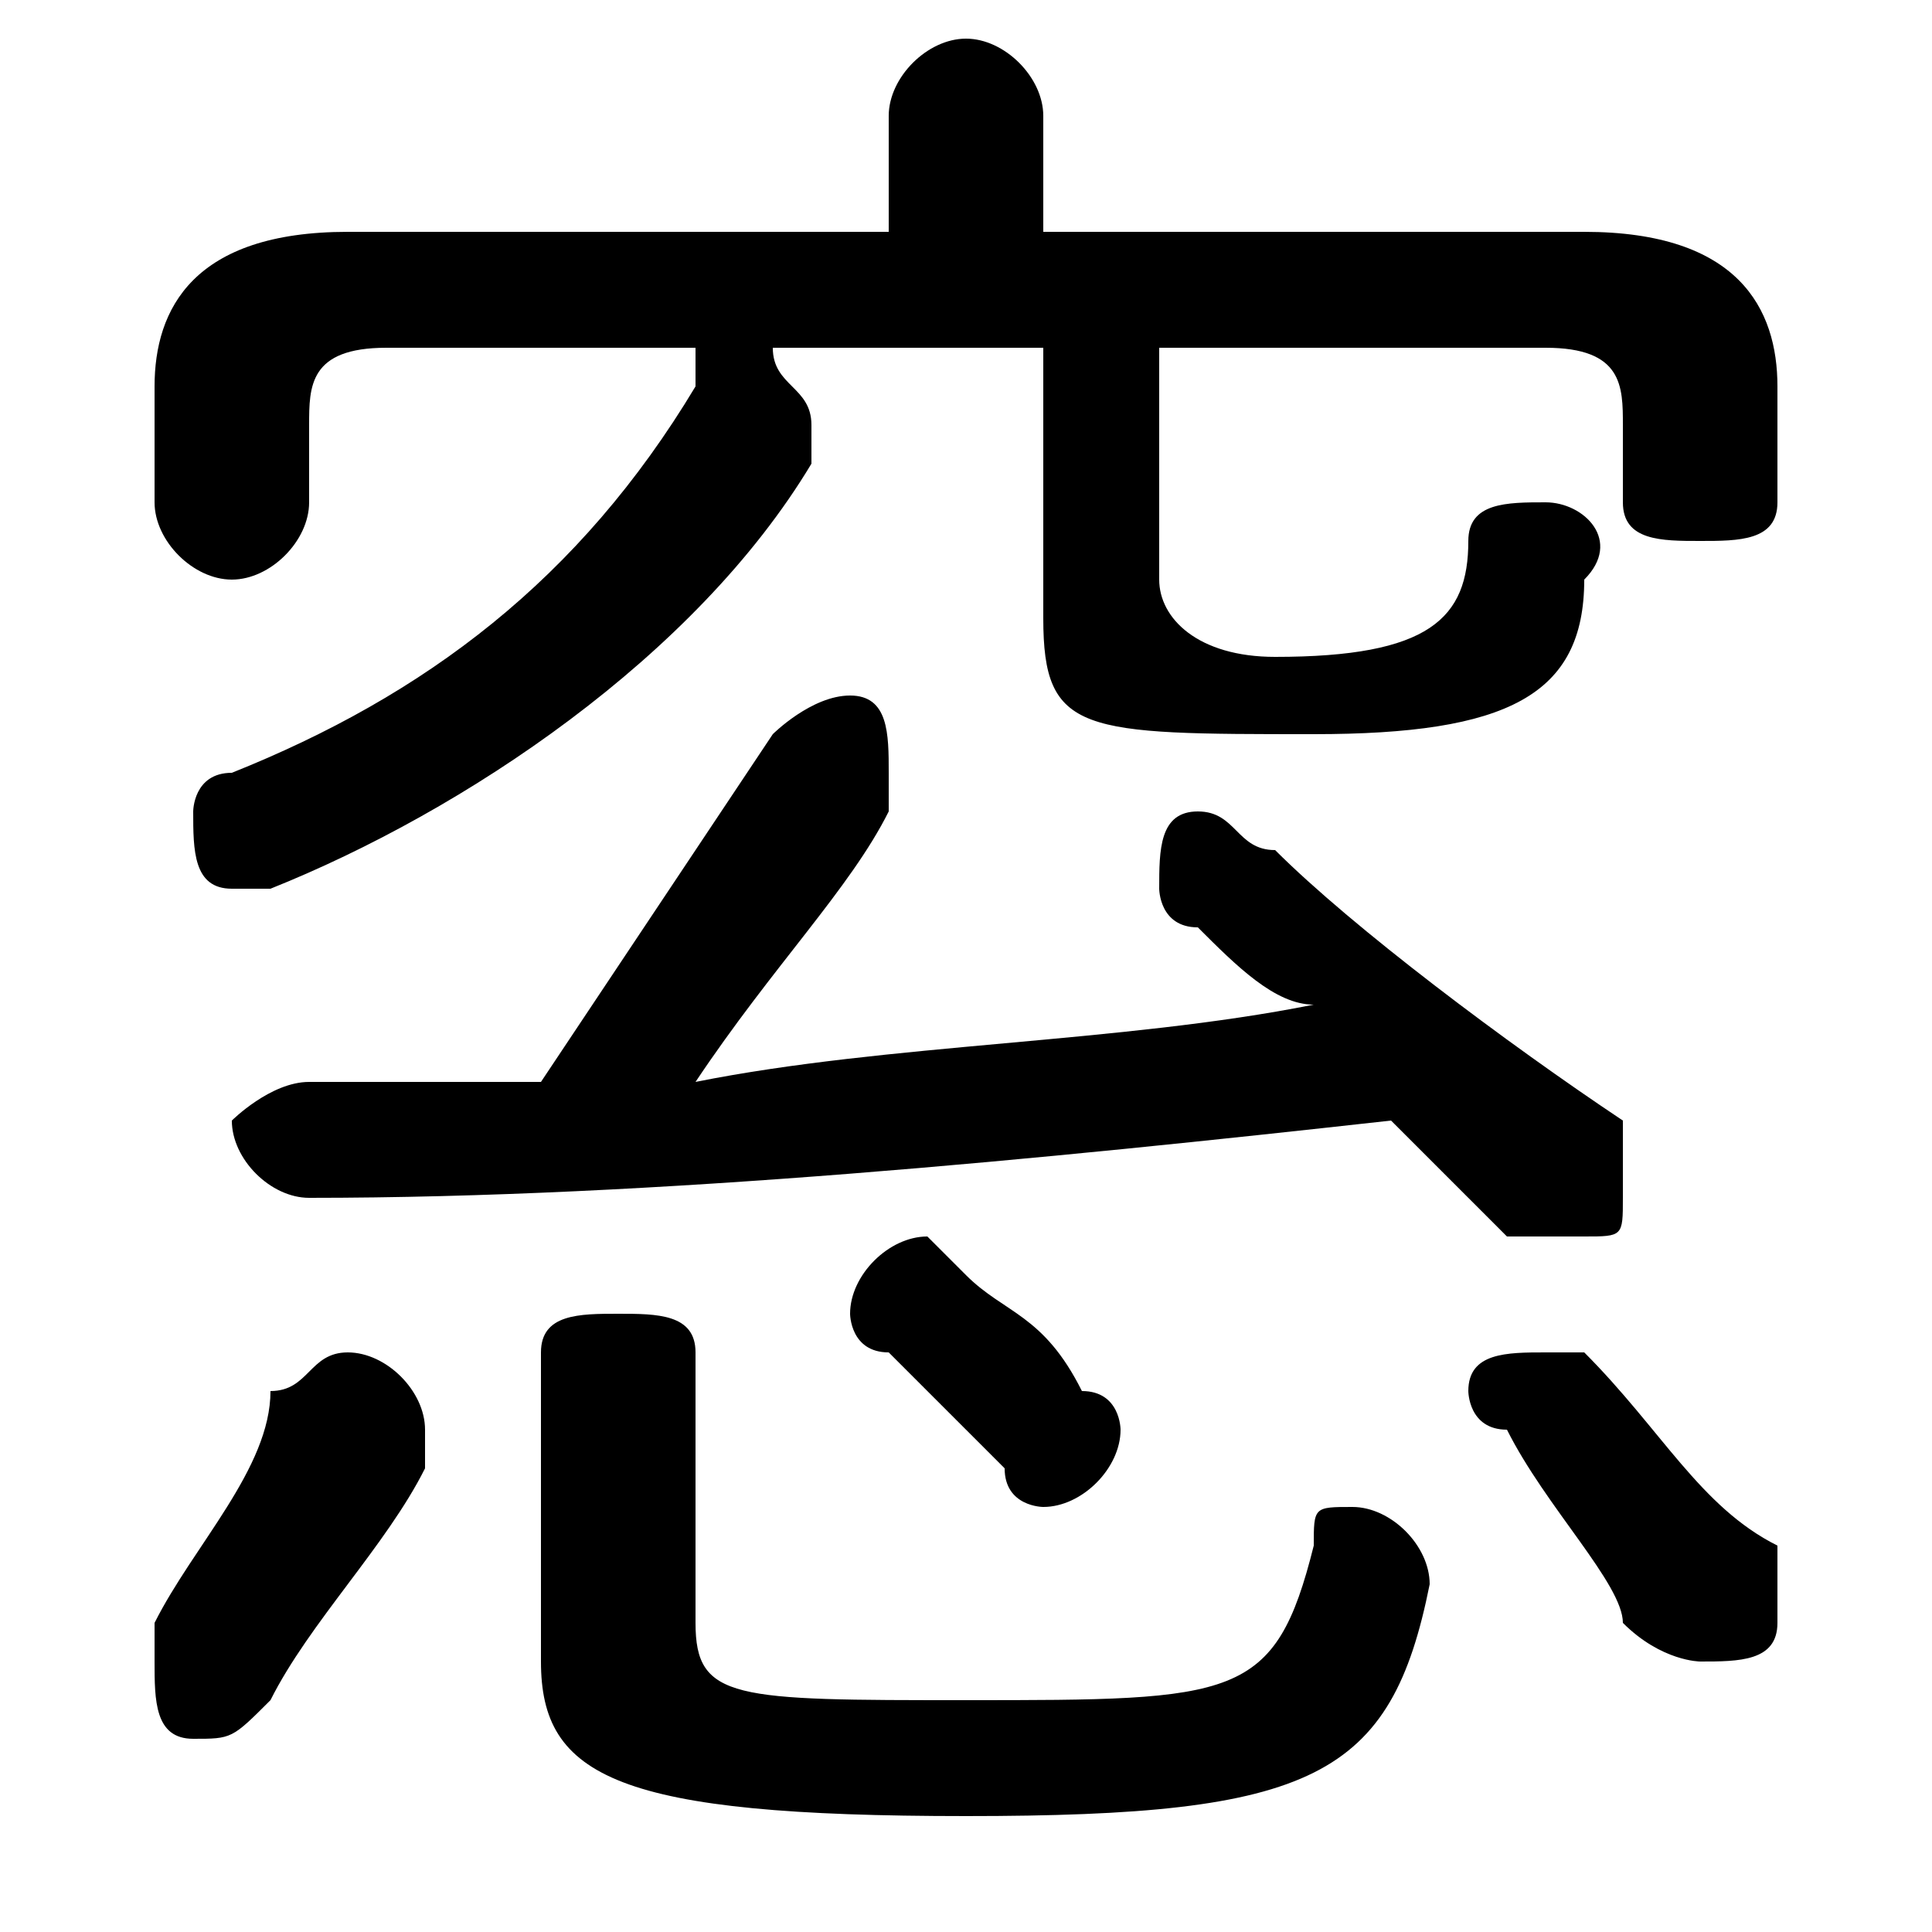 <svg xmlns="http://www.w3.org/2000/svg" viewBox="0 -44.0 50.0 50.0">
    <rect x="0" y="-44.0" width="50.0" height="50.0" fill="#808080" stroke="none"/>
    <g transform="scale(1, -1)">
        <!-- ボディの枠 -->
        <rect x="0" y="-6.0" width="50.0" height="50.0"
            stroke="white" fill="white"/>
        <!-- グリフ座標系の原点 -->
        <circle cx="0" cy="0" r="5" fill="white"/>
        <!-- グリフのアウトライン -->
        <g style="fill:black;stroke:#000000;stroke-width:0;stroke-linecap:round;stroke-linejoin:round;">
        <path d="M 27.0 38.0 L 27.0 41.0 C 27.0 42.0 26.0 43.0 25.0 43.0 C 24.0 43.0 23.0 42.0 23.0 41.0 L 23.0 38.0 L 9.0 38.0 C 5.0 38.0 4.0 36.0 4.0 34.0 L 4.0 31.0 C 4.0 30.0 5.0 29.0 6.0 29.0 C 7.0 29.0 8.0 30.0 8.0 31.0 L 8.0 33.0 C 8.0 34.0 8.0 35.0 10.0 35.0 L 18.0 35.0 C 18.0 35.0 18.0 34.0 18.0 34.0 C 15.0 29.0 11.0 26.0 6.0 24.0 C 5.0 24.0 5.0 23.0 5.0 23.0 C 5.0 22.0 5.0 21.0 6.0 21.0 C 6.0 21.0 7.0 21.0 7.0 21.0 C 12.0 23.0 18.0 27.0 21.0 32.0 C 21.0 33.0 21.0 33.0 21.0 33.0 C 21.0 34.0 20.0 34.0 20.0 35.0 L 27.0 35.0 L 27.0 28.0 C 27.0 25.0 28.0 25.0 34.0 25.0 C 39.0 25.0 41.0 26.0 41.0 29.0 C 42.0 30.0 41.0 31.0 40.0 31.0 C 39.0 31.0 38.0 31.0 38.0 30.0 C 38.0 28.0 37.0 27.0 33.0 27.0 C 31.0 27.0 30.0 28.0 30.0 29.0 L 30.0 35.0 L 40.0 35.0 C 42.0 35.0 42.0 34.0 42.0 33.0 L 42.0 31.0 C 42.0 30.0 43.0 30.0 44.0 30.0 C 45.0 30.0 46.0 30.0 46.0 31.0 L 46.0 34.0 C 46.0 36.0 45.0 38.0 41.0 38.0 Z M 34.0 18.0 C 29.0 17.0 23.0 17.0 18.0 16.0 C 20.0 19.0 22.0 21.0 23.0 23.0 C 23.0 24.0 23.0 24.0 23.0 24.0 C 23.0 25.0 23.0 26.0 22.0 26.0 C 21.0 26.0 20.0 25.0 20.0 25.0 C 18.0 22.0 16.0 19.0 14.0 16.0 C 12.0 16.0 10.0 16.0 8.0 16.0 C 7.0 16.0 6.0 15.0 6.0 15.0 C 6.0 14.0 7.0 13.0 8.0 13.0 C 17.0 13.0 27.0 14.0 36.0 15.0 C 37.0 14.0 38.0 13.0 39.0 12.0 C 39.0 12.0 40.0 12.0 41.0 12.0 C 42.0 12.0 42.0 12.0 42.0 13.0 C 42.0 14.0 42.0 14.0 42.0 15.0 C 39.0 17.0 35.0 20.0 33.0 22.0 C 32.0 22.0 32.0 23.0 31.0 23.0 C 30.0 23.0 30.0 22.0 30.0 21.0 C 30.0 21.0 30.0 20.0 31.0 20.0 C 32.0 19.0 33.0 18.0 34.0 18.0 Z M 14.0 1.0 C 14.0 -2.0 16.0 -3.0 25.0 -3.0 C 34.0 -3.0 36.0 -2.0 37.0 3.0 C 37.0 4.0 36.0 5.0 35.0 5.0 C 34.0 5.0 34.0 5.0 34.0 4.0 C 33.0 0.0 32.0 -0.0 25.0 -0.0 C 19.0 -0.0 18.0 0.0 18.0 2.0 L 18.0 9.0 C 18.0 10.0 17.0 10.0 16.0 10.0 C 15.0 10.0 14.0 10.0 14.0 9.0 Z M 7.0 8.0 C 7.0 6.0 5.0 4.0 4.0 2.0 C 4.0 2.0 4.0 1.0 4.0 1.0 C 4.0 -0.0 4.0 -1.0 5.0 -1.0 C 6.0 -1.0 6.0 -1.0 7.0 -0.0 C 8.0 2.0 10.0 4.0 11.0 6.0 C 11.0 7.0 11.0 7.0 11.0 7.0 C 11.0 8.0 10.0 9.0 9.0 9.0 C 8.0 9.0 8.0 8.0 7.0 8.0 Z M 41.0 9.0 C 41.0 9.0 40.0 9.0 40.0 9.0 C 39.0 9.0 38.0 9.0 38.0 8.0 C 38.0 8.0 38.0 7.0 39.0 7.0 C 40.0 5.0 42.0 3.0 42.0 2.0 C 43.0 1.0 44.0 1.0 44.0 1.0 C 45.0 1.0 46.0 1.0 46.0 2.0 C 46.0 3.0 46.0 3.0 46.0 4.0 C 44.0 5.0 43.0 7.0 41.0 9.0 Z M 25.0 11.0 C 24.0 12.0 24.0 12.0 24.0 12.0 C 23.0 12.0 22.0 11.0 22.0 10.0 C 22.0 10.0 22.0 9.0 23.0 9.0 C 24.0 8.0 25.0 7.0 26.0 6.0 C 26.0 5.0 27.0 5.0 27.0 5.0 C 28.0 5.0 29.0 6.0 29.0 7.0 C 29.0 7.0 29.0 8.0 28.0 8.0 C 27.0 10.0 26.0 10.0 25.0 11.0 Z"/>
    </g>
    </g>
</svg>
